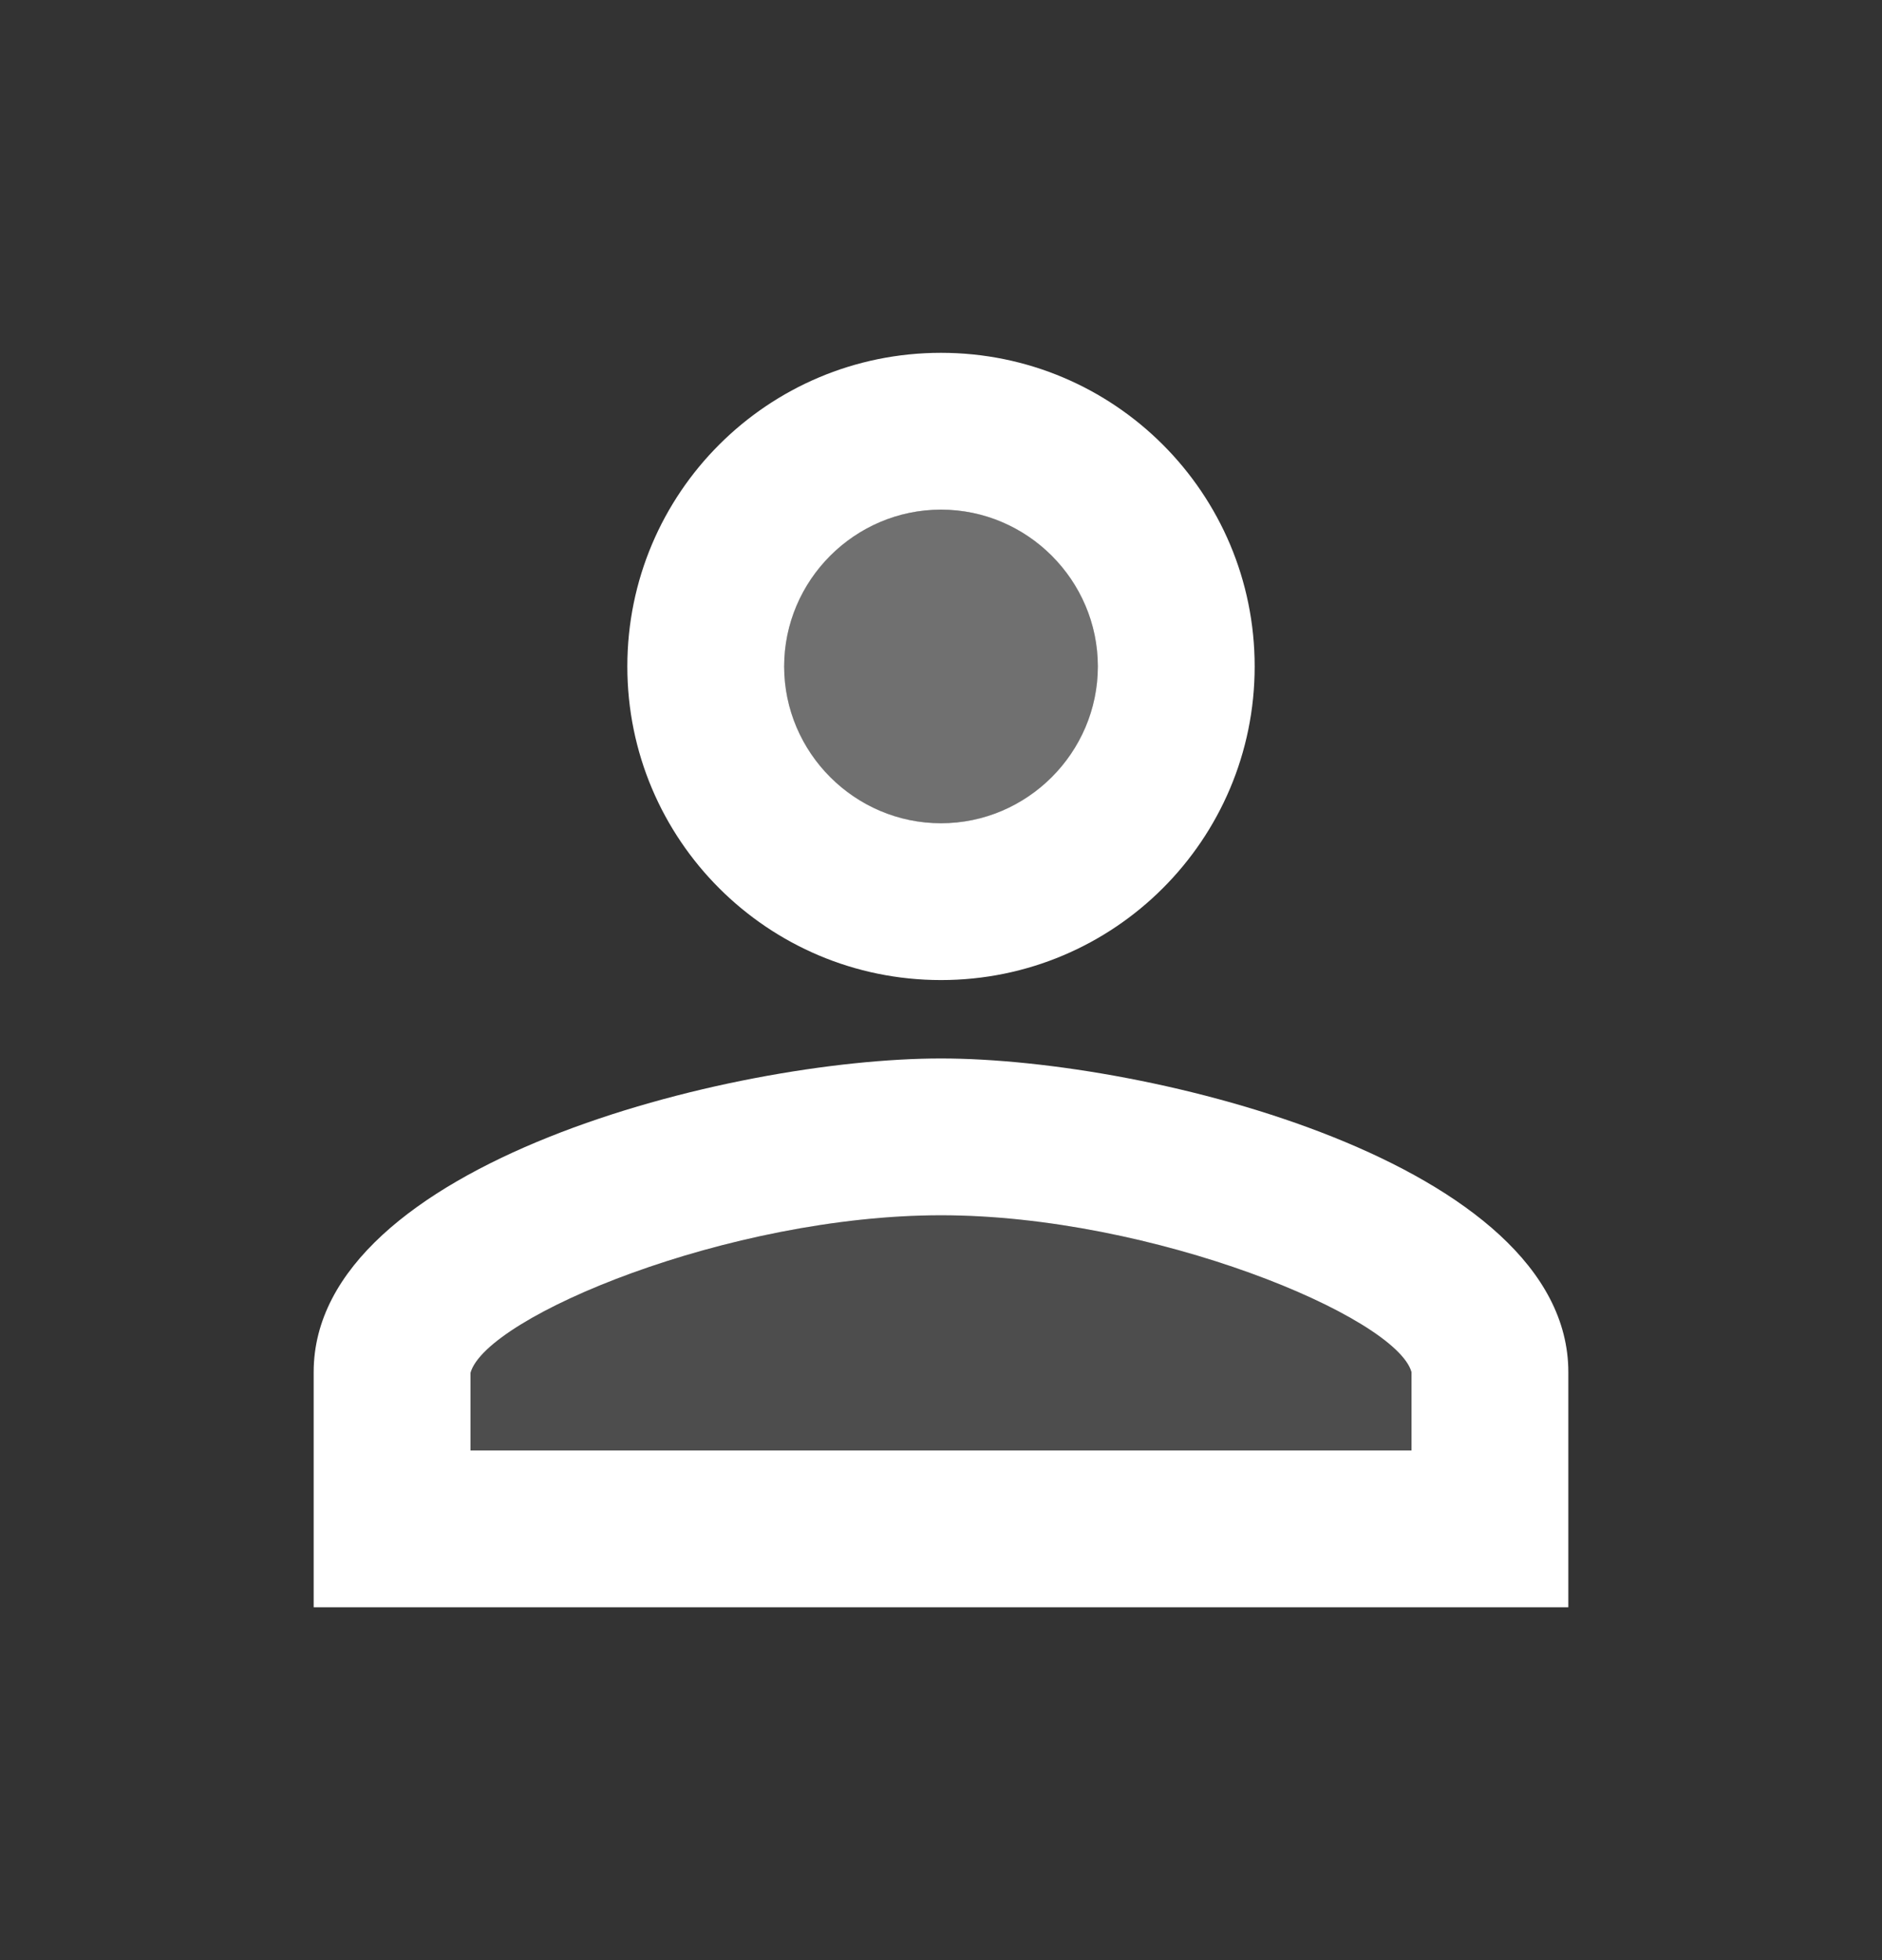 <svg width="24" height="25" viewBox="0 0 24 25" fill="none" xmlns="http://www.w3.org/2000/svg">
<rect x="0" y="0" width="24" height="25" fill="#333333" stroke="none"/>
<g clip-path="url(#clip0_457_1036)">
<path opacity="0.3" d="M12 10.5C13.105 10.5 14 9.605 14 8.5C14 7.395 13.105 6.5 12 6.5C10.895 6.5 10 7.395 10 8.5C10 9.605 10.895 10.5 12 10.5Z" fill="white"/>
<path opacity="0.3" d="M12 15.5C9.3 15.5 6.2 16.79 6 17.51V18.5H18V17.5C17.8 16.79 14.7 15.5 12 15.5Z" fill="white" fill-opacity="0.42"/>
<path d="M12 12.5C14.21 12.5 16 10.71 16 8.5C16 6.29 14.21 4.5 12 4.5C9.79 4.5 8 6.29 8 8.5C8 10.71 9.79 12.5 12 12.5ZM12 6.5C13.1 6.5 14 7.4 14 8.5C14 9.6 13.1 10.5 12 10.5C10.9 10.5 10 9.6 10 8.5C10 7.4 10.9 6.5 12 6.5ZM12 13.5C9.33 13.5 4 14.84 4 17.5V20.5H20V17.5C20 14.84 14.67 13.5 12 13.5ZM18 18.5H6V17.51C6.2 16.79 9.3 15.5 12 15.5C14.7 15.5 17.8 16.79 18 17.5V18.5Z" fill="white" fill-opacity="1"/>
</g>
<defs>
<clipPath id="clip0_457_1036">
<rect width="24" height="24" fill="white" transform="translate(0 0.5)"/>
</clipPath>
</defs>
</svg>

